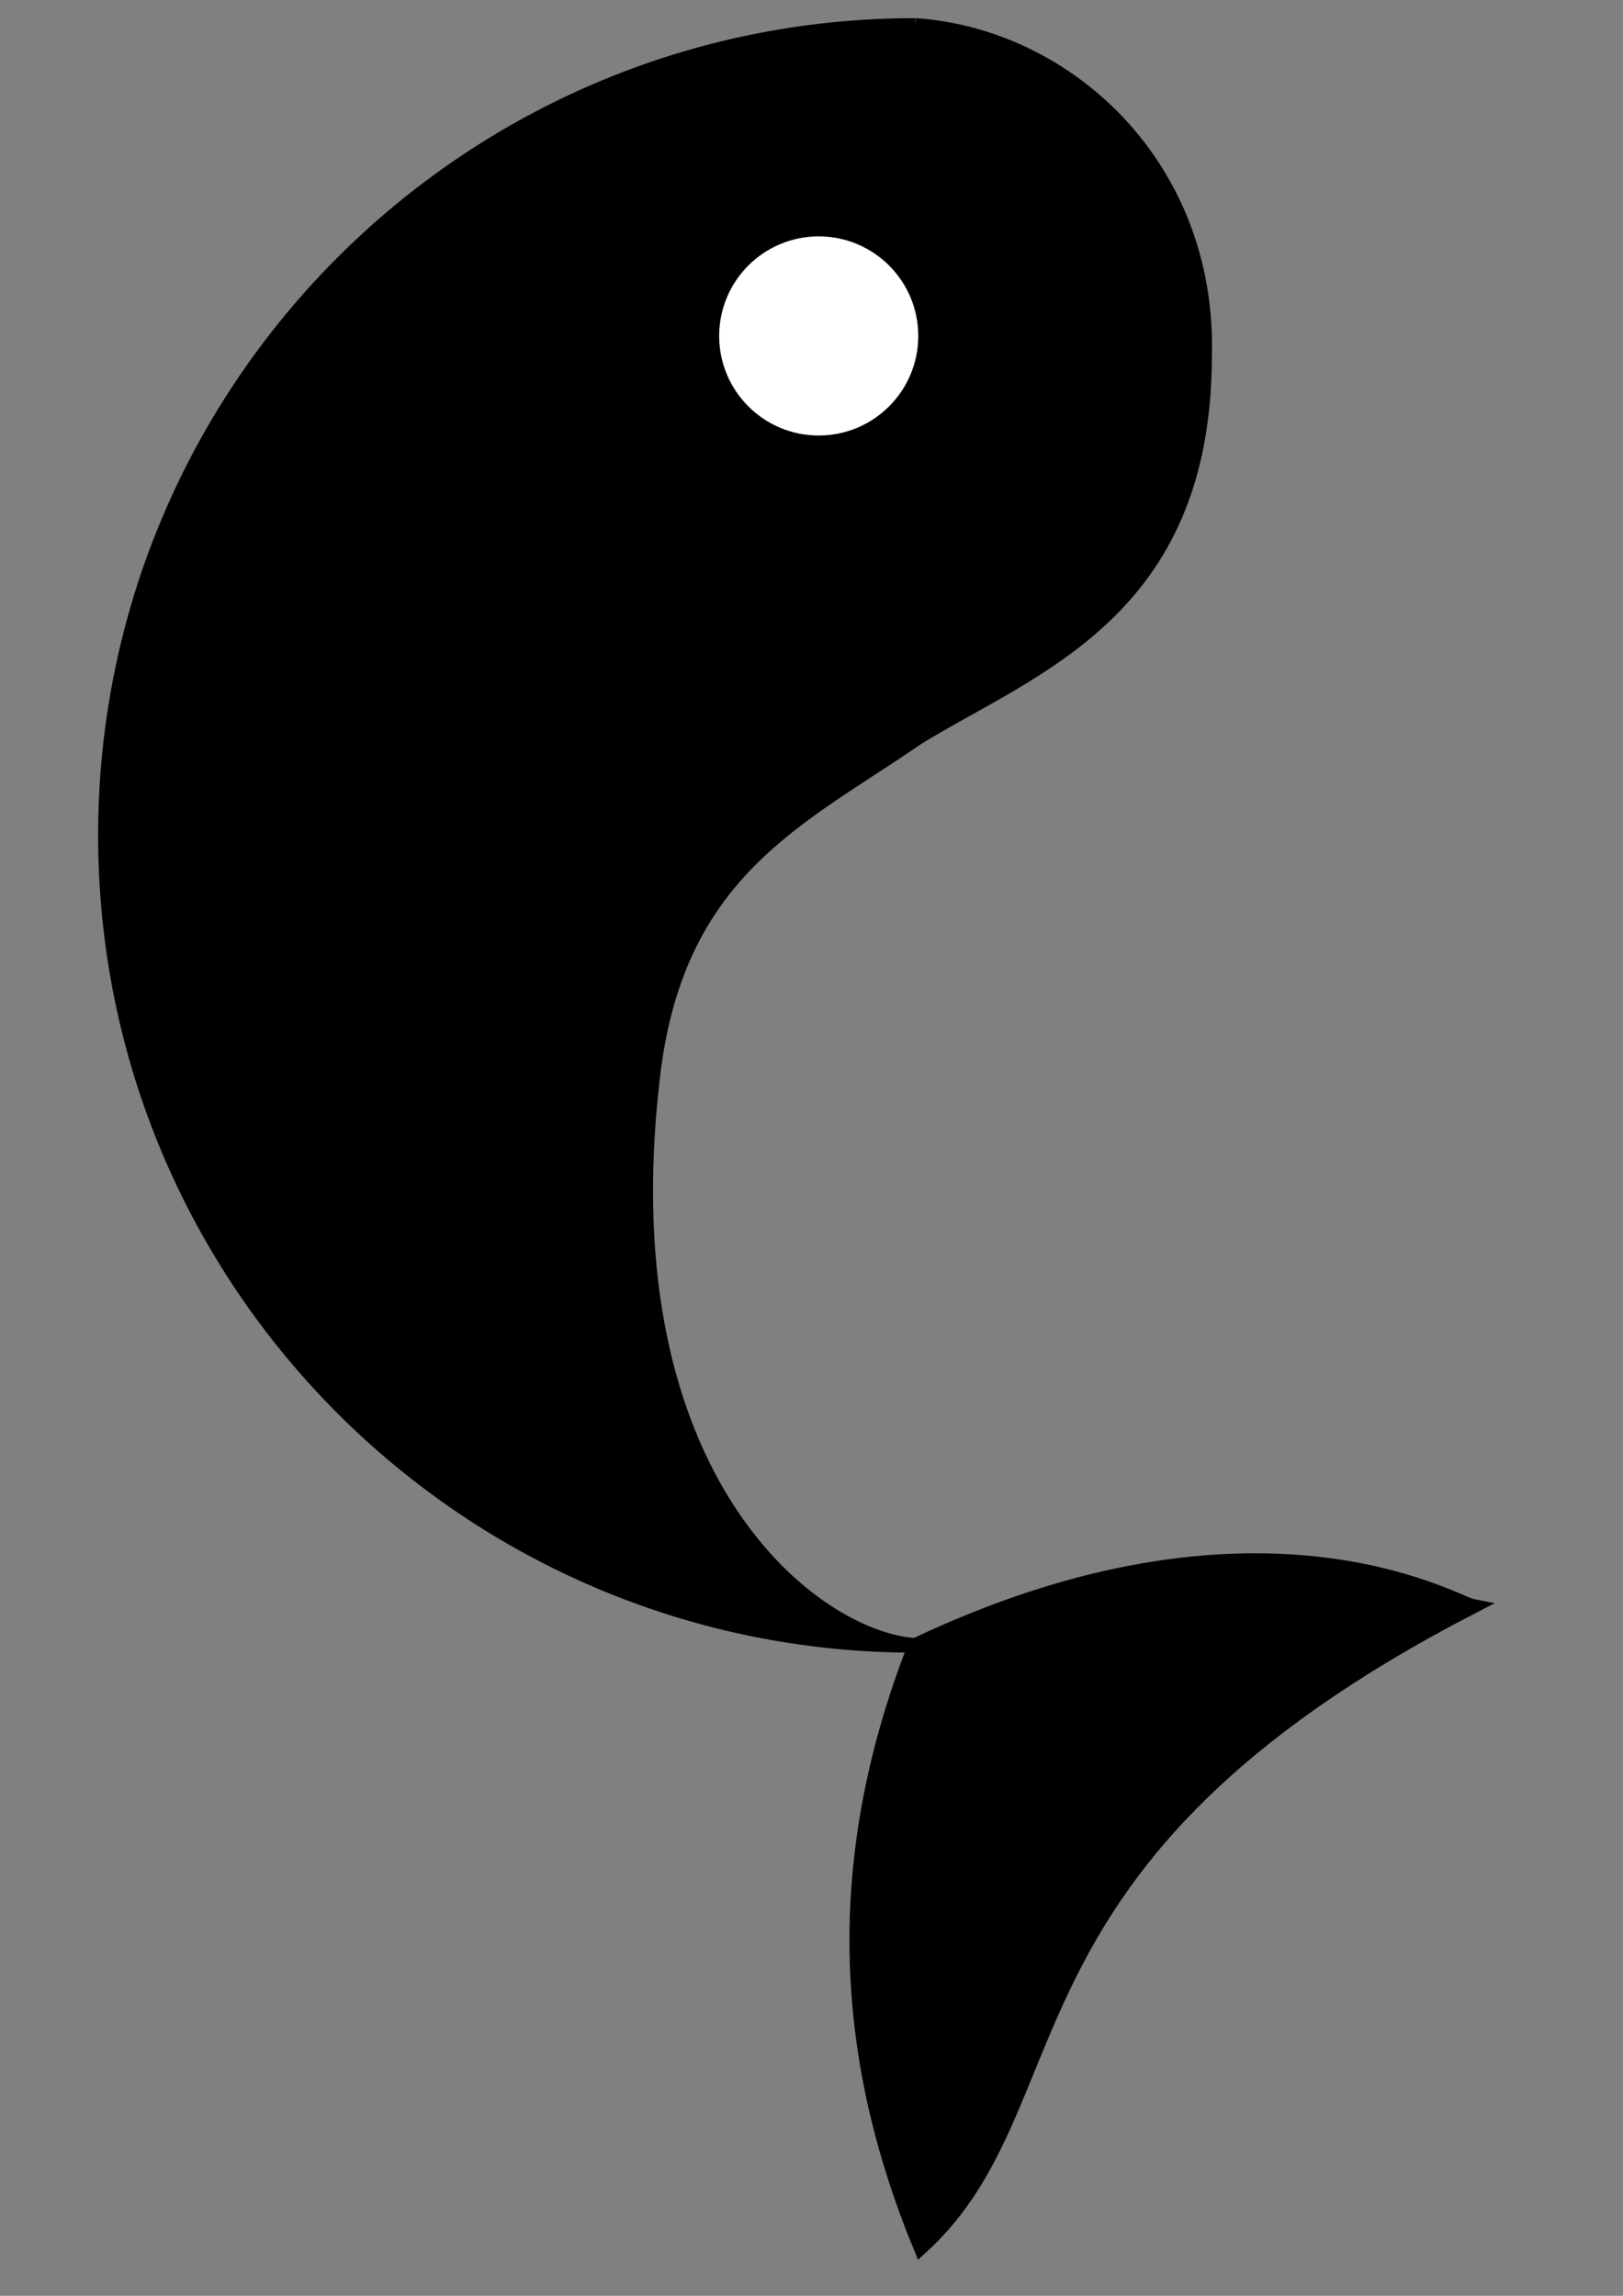 <?xml version="1.0" encoding="UTF-8" standalone="no"?>
<!-- Created with Inkscape (http://www.inkscape.org/) -->

<svg
   xmlns:dc="http://purl.org/dc/elements/1.1/"
   xmlns:cc="http://creativecommons.org/ns#"
   xmlns:rdf="http://www.w3.org/1999/02/22-rdf-syntax-ns#"
   xmlns:svg="http://www.w3.org/2000/svg"
   xmlns="http://www.w3.org/2000/svg"
   xmlns:sodipodi="http://sodipodi.sourceforge.net/DTD/sodipodi-0.dtd"
   xmlns:inkscape="http://www.inkscape.org/namespaces/inkscape"
   width="210mm"
   height="297mm"
   viewBox="0 0 210 297"
   version="1.1"
   id="svg8"
   inkscape:version="0.92.4 (5da689c313, 2019-01-14)"
   sodipodi:docname="koi.svg">
  <rect x="0" y="0" width="210" height="297" fill="#808080" stroke="none"/>
  <defs
     id="defs2" />
  <sodipodi:namedview
     id="base"
     pagecolor="#ffffff"
     bordercolor="#666666"
     borderopacity="1.0"
     inkscape:pageopacity="0.0"
     inkscape:pageshadow="2"
     inkscape:zoom="0.49497475"
     inkscape:cx="-34.543665"
     inkscape:cy="353.92837"
     inkscape:document-units="mm"
     inkscape:current-layer="layer1"
     showgrid="false"
     showguides="false"
     inkscape:guide-bbox="true"
     inkscape:window-width="1663"
     inkscape:window-height="1032"
     inkscape:window-x="856"
     inkscape:window-y="209"
     inkscape:window-maximized="0">
    <sodipodi:guide
       position="75.595,164.798"
       orientation="1,0"
       id="guide821"
       inkscape:locked="false" />
  </sodipodi:namedview>
  <g
     inkscape:label="Layer 1"
     inkscape:groupmode="layer"
     id="layer1">
    <g
       id="g4543"
       transform="matrix(2.698,0,0,2.698,-85.279,-221.837)">
      <path
         sodipodi:nodetypes="cccc"
         inkscape:connector-curvature="0"
         id="path12"
         d="m 75.501,161.118 c -4.2,10.729 -3.327,20.148 0.267,28.865 7.686,-7 2.96,-18.604 26.46,-30.736 -0.837,-0.16 -10.321,-5.912 -26.727,1.871 z"
         style="fill:#000000;fill-opacity:1;stroke:#000000;stroke-width:0.7;stroke-linecap:butt;stroke-linejoin:miter;stroke-miterlimit:4;stroke-dasharray:none;stroke-opacity:1" />
      <path
         sodipodi:nodetypes="ccccccsc"
         inkscape:connector-curvature="0"
         d="m 75.501,83.443 c 7.261,0.48 14.153,6.746 13.876,15.914 -0.043,12.223 -8.228,14.828 -13.781,18.245 -5.651,3.897 -11.634,6.378 -12.711,16.476 -2.187,19.173 7.757,26.713 12.616,27.039 m 0,0 c -21.449,0 -38.837,-17.388 -38.837,-38.837 1e-6,-21.449 17.388,-38.837 38.837,-38.837"
         style="fill:#000000;fill-opacity:1;stroke:#000000;stroke-width:0.7;stroke-linecap:butt;stroke-linejoin:miter;stroke-miterlimit:4;stroke-dasharray:none;stroke-opacity:1"
         id="path823" />
      <circle
         r="5.124"
         cy="98.331"
         cx="70.872"
         id="path4538"
         style="fill:#ffffff;fill-opacity:1;stroke:#000000;stroke-width:0.7;stroke-linecap:round;stroke-linejoin:round;stroke-miterlimit:4;stroke-dasharray:none;stroke-opacity:1" />
    </g>
  </g>
</svg>

